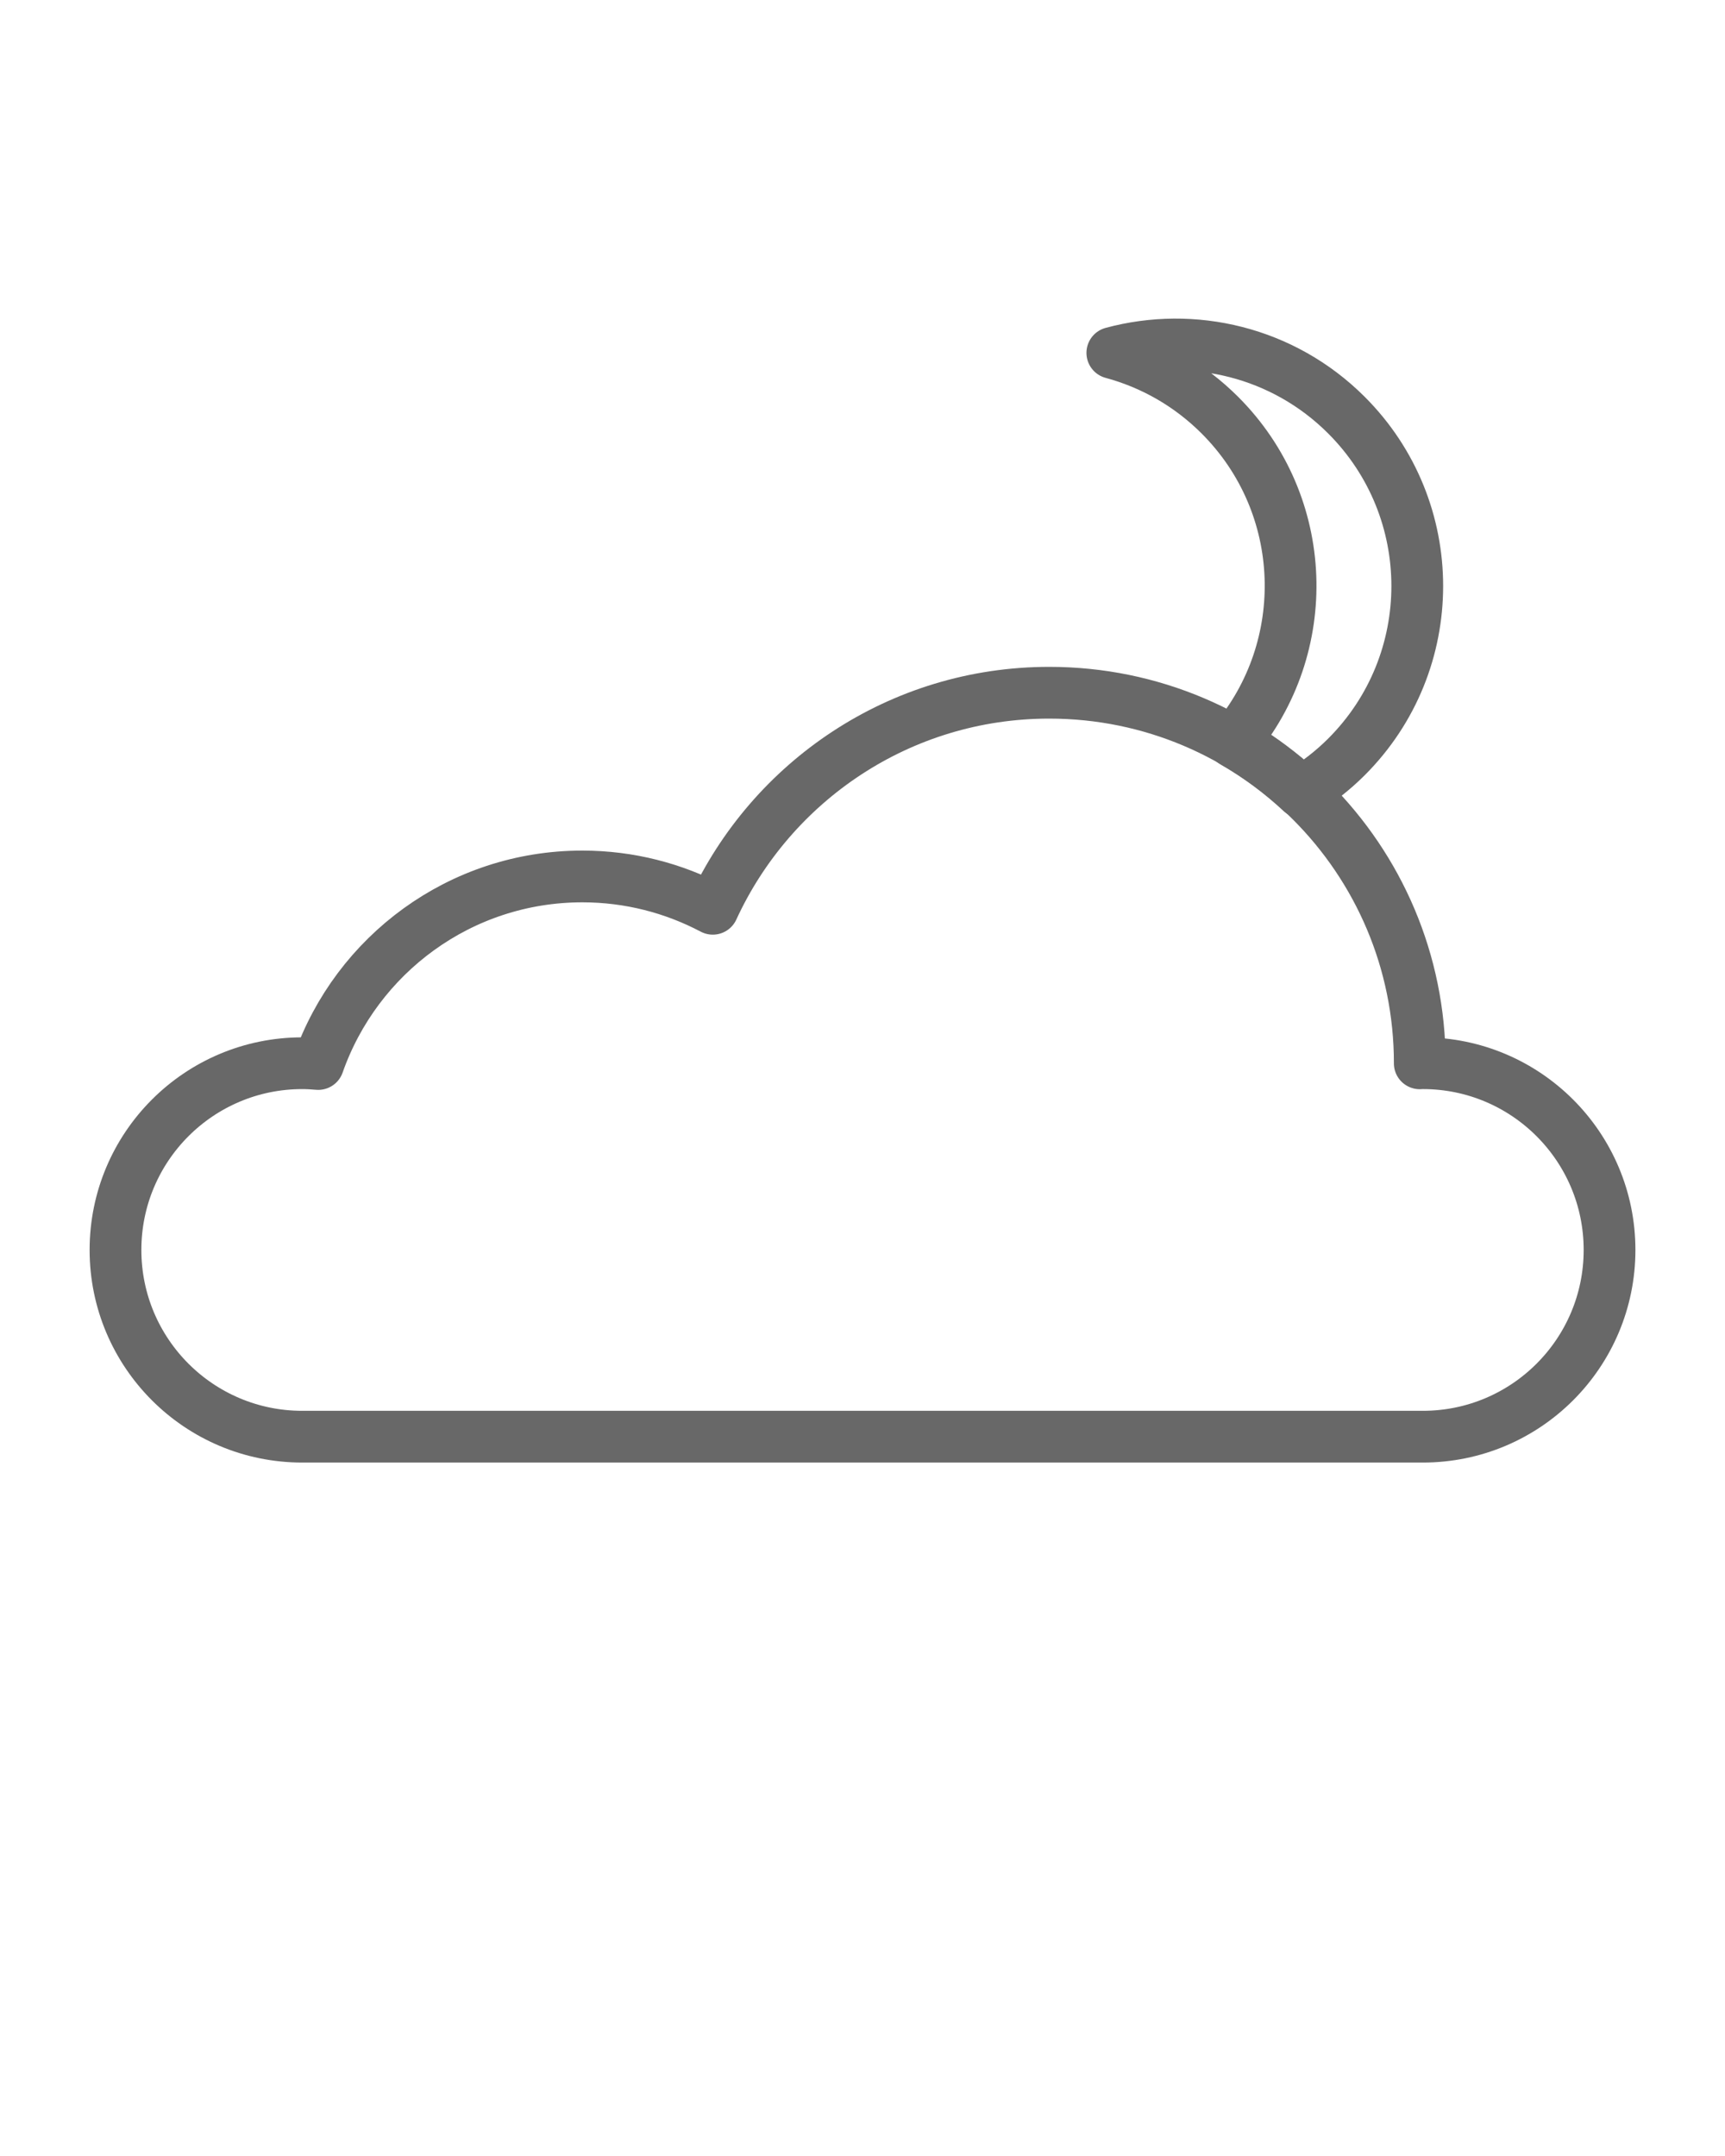 <svg xmlns="http://www.w3.org/2000/svg" xmlns:xlink="http://www.w3.org/1999/xlink" version="1.1" x="0px" y="0px" viewBox="0 0 100 125" enable-background="new 0 0 100 100" xml:space="preserve"><g><path fill="none" stroke="#686868" stroke-width="3" stroke-linecap="round" stroke-linejoin="round" stroke-miterlimit="10" d="   M82.48,61.642c-0.06,0-0.117,0.007-0.175,0.008c0-0.003,0.001-0.005,0.001-0.008c0-11.863-9.617-21.479-21.479-21.479   c-8.663,0-16.109,5.139-19.505,12.526c-2.26-1.192-4.83-1.874-7.562-1.874c-7.084,0-13.094,4.546-15.313,10.874   c-0.306-0.026-0.612-0.046-0.926-0.046c-5.979,0-10.826,4.846-10.826,10.826c0,5.979,4.847,10.827,10.826,10.827h64.96   c5.979,0,10.826-4.847,10.826-10.827C93.306,66.488,88.459,61.642,82.48,61.642z"/><path fill="none" stroke="#686868" stroke-width="3" stroke-linecap="round" stroke-linejoin="round" stroke-miterlimit="10" d="   M71.5,43.019c1.426,0.819,2.745,1.799,3.941,2.913c0.93-0.567,1.811-1.246,2.616-2.05c5.471-5.471,5.471-14.341,0-19.811   c-3.677-3.677-8.89-4.878-13.574-3.612c2.284,0.618,4.443,1.819,6.236,3.612C75.913,29.264,76.166,37.515,71.5,43.019z"/></g></svg>
